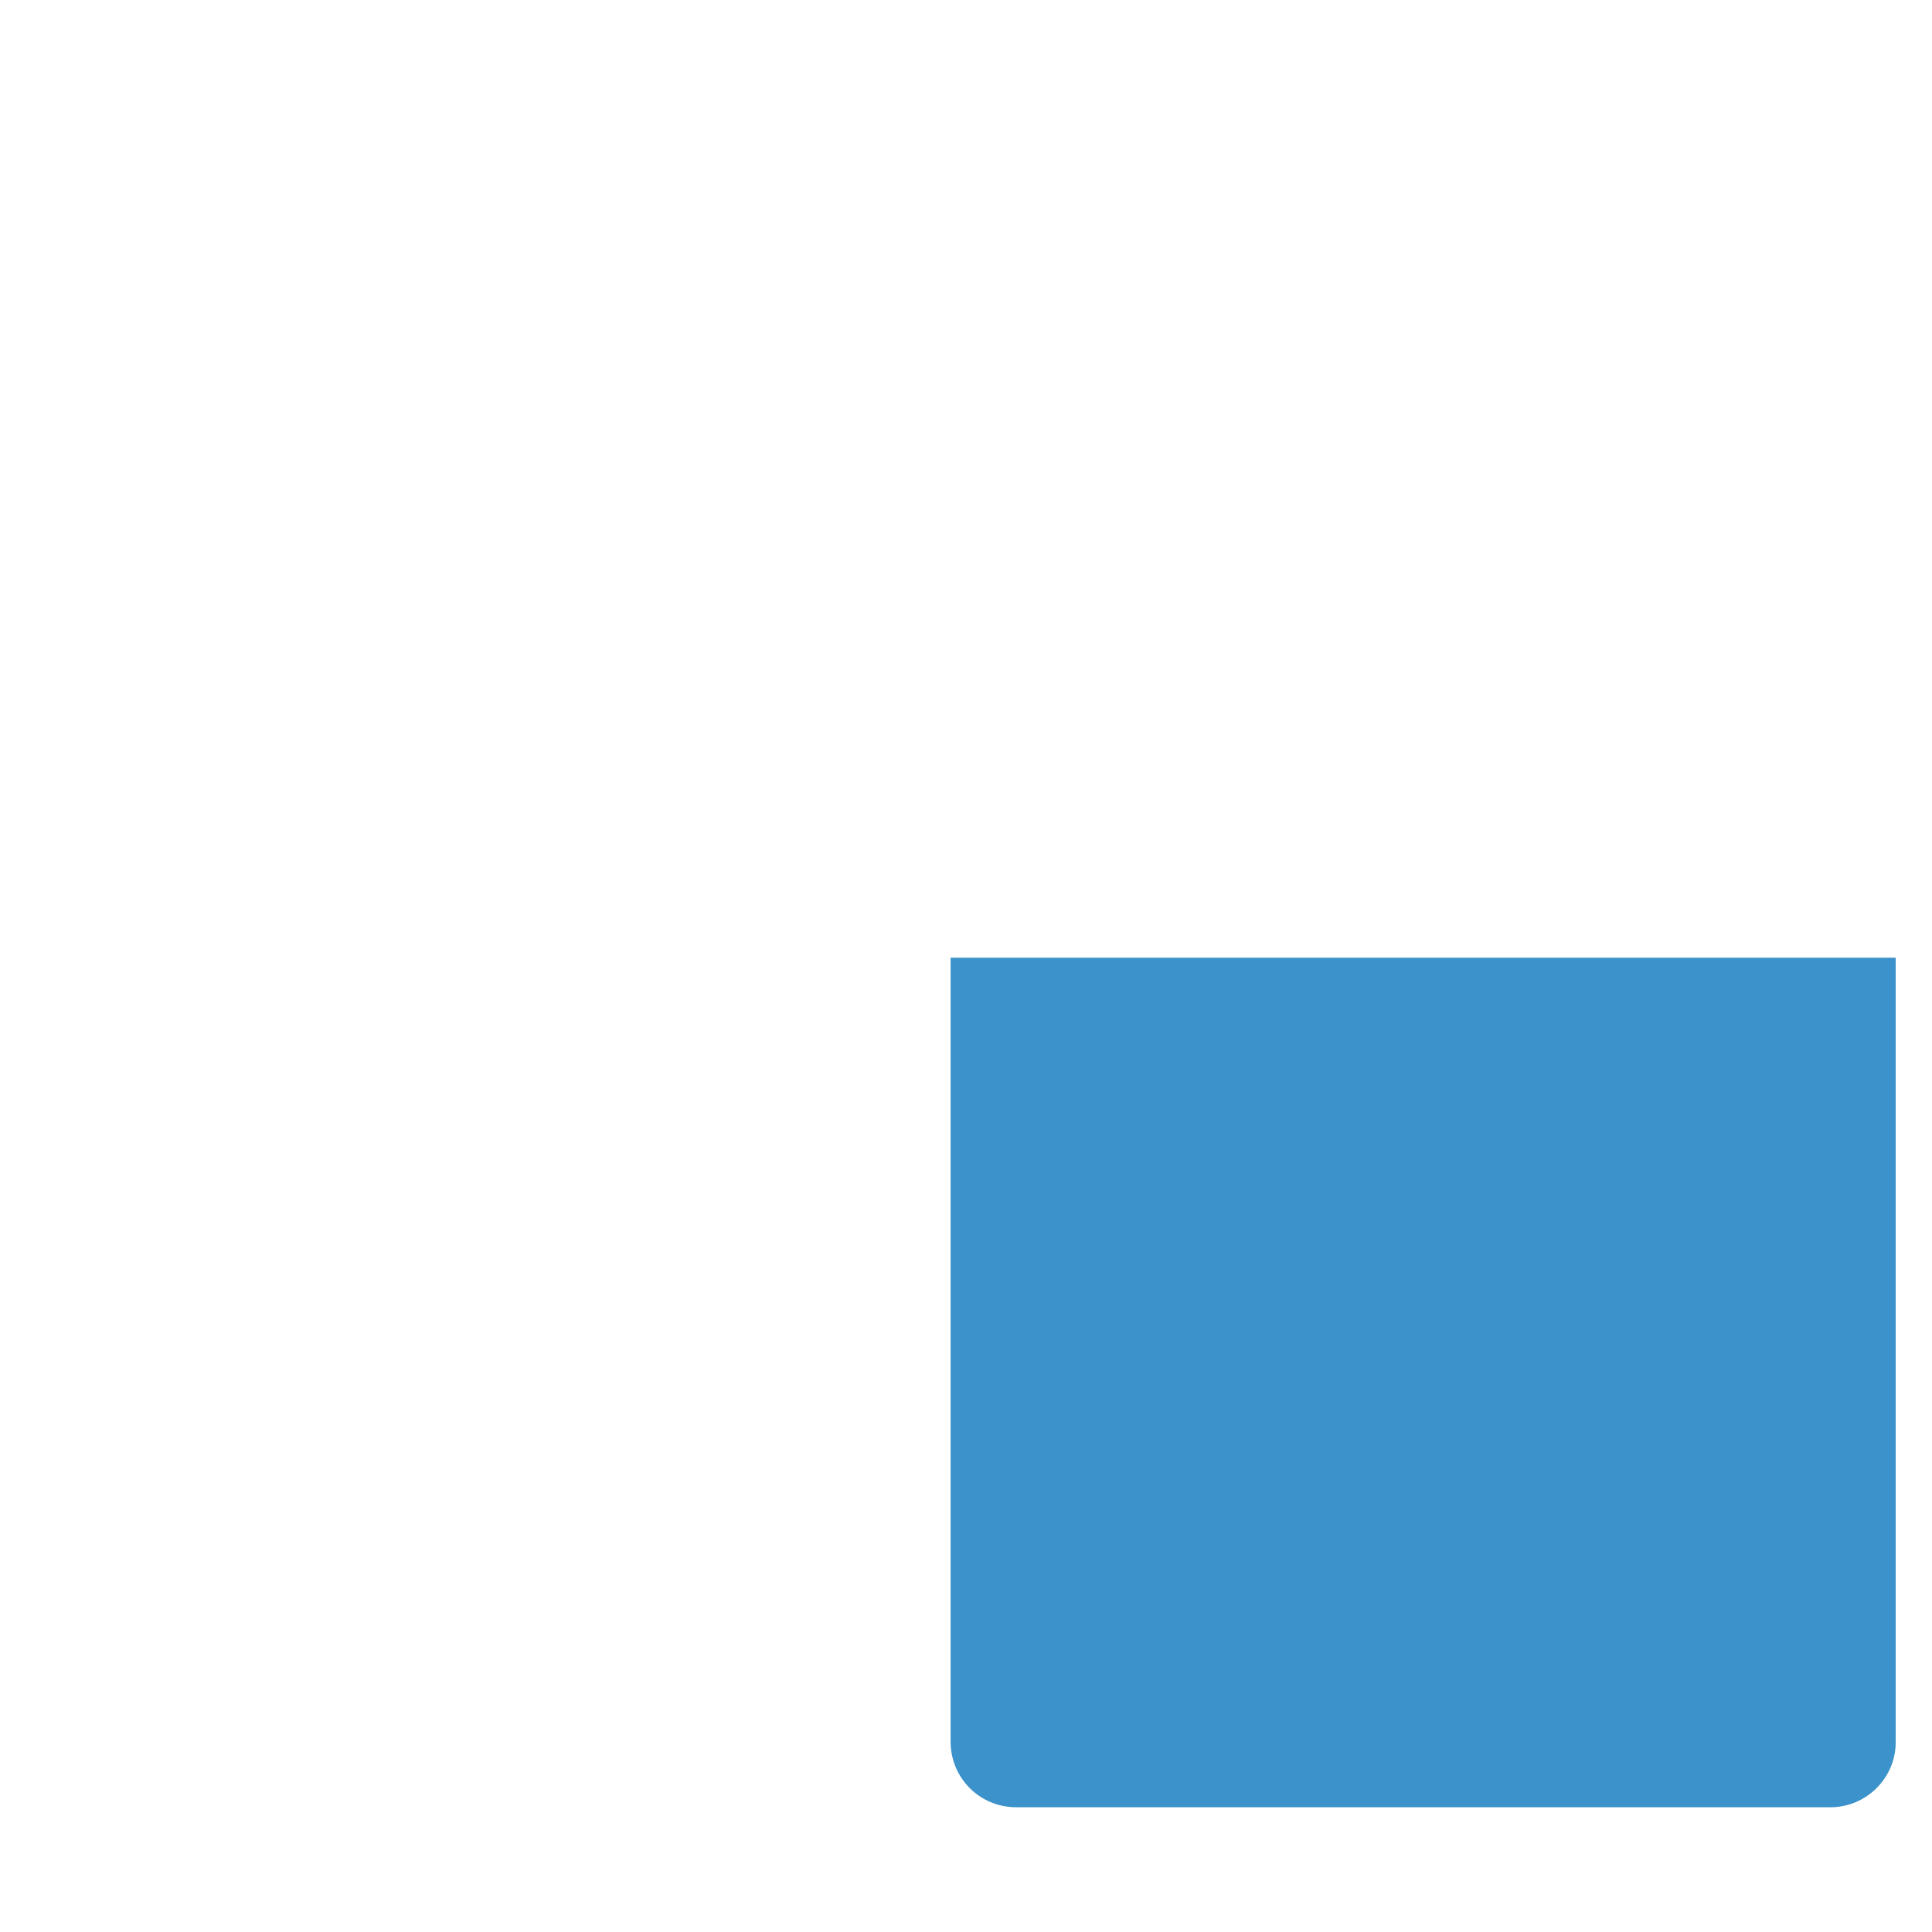 <?xml version="1.0" standalone="no"?><!DOCTYPE svg PUBLIC "-//W3C//DTD SVG 1.1//EN" "http://www.w3.org/Graphics/SVG/1.1/DTD/svg11.dtd"><svg t="1493711032654" class="icon" style="" viewBox="0 0 1024 1024" version="1.1" xmlns="http://www.w3.org/2000/svg" p-id="9307" xmlns:xlink="http://www.w3.org/1999/xlink" width="600" height="600"><defs><style type="text/css"></style></defs><path d="M970.226 957.881H538.573c-19.25 0-34.733-15.483-34.733-34.733V507.606h500.911v415.542c0.209 19.04-15.483 34.733-34.524 34.733z" fill="#3C92CA" p-id="9308"></path><path d="M131.609 976.713h289.582c10.462 0 19.04-8.579 19.04-19.04s-8.579-19.04-19.04-19.04H131.609c-51.681 0-93.528-42.056-93.528-93.528V245.015H167.389v80.137c0 10.462 8.579 19.04 19.04 19.04s19.04-8.579 19.04-19.04v-80.137h253.594v80.137c0 10.462 8.579 19.04 19.04 19.04s19.04-8.579 19.04-19.04v-80.137h129.308v42.684c0 10.462 8.579 19.04 19.04 19.04s19.04-8.579 19.04-19.04V225.975c0-10.462-8.579-19.04-19.04-19.04h-148.348c-2.511-88.716-75.325-159.856-164.669-159.856S170.318 118.427 167.807 206.934H19.04c-10.462 0-19.04 8.579-19.04 19.04v619.129c0.209 72.605 59.214 131.609 131.609 131.609z m200.448-891.554c68.211 0 124.077 54.192 126.797 121.984H205.47c2.511-67.792 58.377-121.984 126.588-121.984z" fill="" p-id="9309"></path><path d="M619.966 463.248v25.527h-116.126c-10.462 0-19.04 8.579-19.04 19.04v380.181c0 48.961 39.755 88.925 88.925 88.925h361.35c48.961 0 88.925-39.755 88.925-88.925V507.606c0-10.462-8.579-19.04-19.04-19.04h-116.126v-25.527c0-74.069-60.26-134.329-134.329-134.329s-134.539 60.469-134.539 134.539z m365.953 63.398v361.35c0 28.038-22.807 50.844-50.844 50.844H573.725c-28.038 0-50.844-22.807-50.844-50.844V526.647h97.085v53.355c0 10.462 8.579 19.04 19.04 19.04s19.04-8.579 19.04-19.04v-53.355h192.915v53.355c0 10.462 8.579 19.04 19.04 19.04s19.04-8.579 19.04-19.04v-53.355h96.876z m-231.624-159.856c53.146 0 96.458 43.312 96.458 96.458v25.527h-192.915v-25.527c0.209-53.355 43.312-96.458 96.458-96.458z" fill="" p-id="9310"></path></svg>